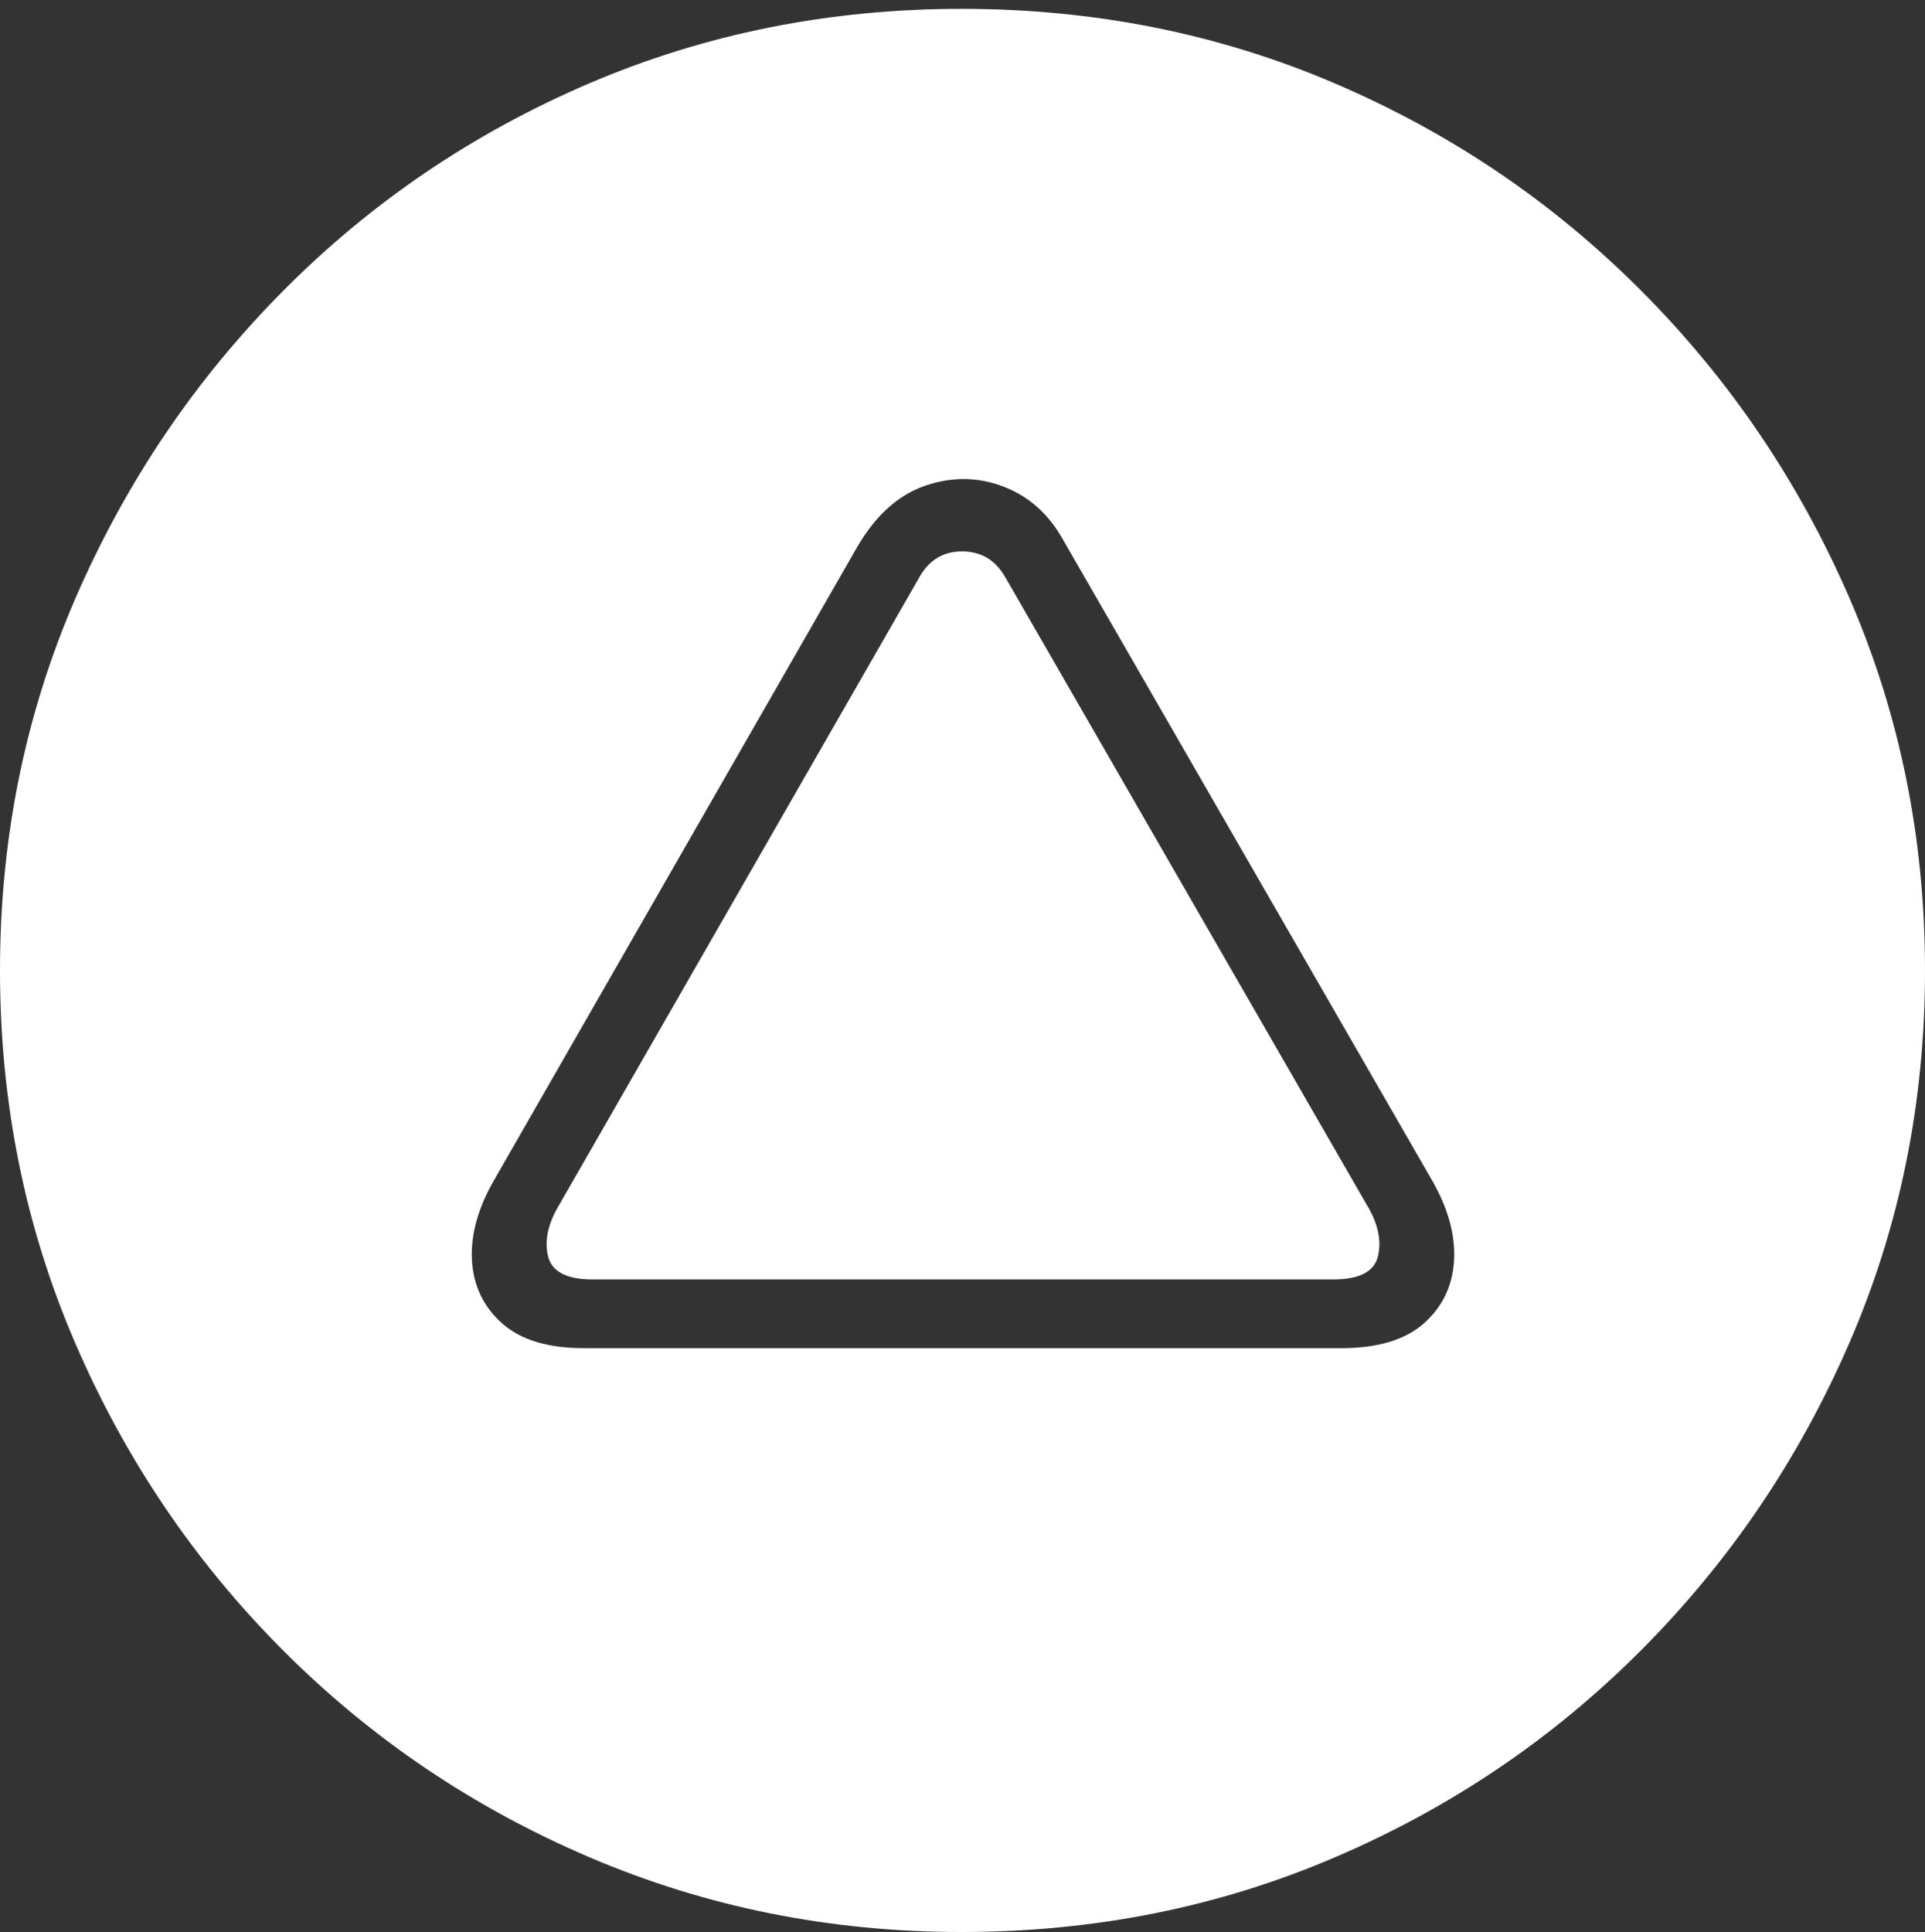 <?xml version="1.0" encoding="UTF-8"?>
<!--Generator: Apple Native CoreSVG 175-->
<!DOCTYPE svg
PUBLIC "-//W3C//DTD SVG 1.1//EN"
       "http://www.w3.org/Graphics/SVG/1.1/DTD/svg11.dtd">
<svg version="1.1" xmlns="http://www.w3.org/2000/svg" xmlns:xlink="http://www.w3.org/1999/xlink" width="19.16" height="19.229">
 <rect width="100%" height="100%" fill="#333333" stroke="none"/>
 <g>
  <rect height="19.229" opacity="0" width="19.16" x="0" y="0"/>
  <path d="M9.57 19.229Q11.553 19.229 13.286 18.486Q15.02 17.744 16.338 16.421Q17.656 15.098 18.408 13.364Q19.16 11.631 19.16 9.658Q19.16 7.686 18.408 5.952Q17.656 4.219 16.338 2.896Q15.02 1.572 13.286 0.83Q11.553 0.088 9.57 0.088Q7.598 0.088 5.864 0.83Q4.131 1.572 2.817 2.896Q1.504 4.219 0.752 5.952Q0 7.686 0 9.658Q0 11.631 0.747 13.364Q1.494 15.098 2.812 16.421Q4.131 17.744 5.869 18.486Q7.607 19.229 9.57 19.229ZM4.922 11.738L8.535 5.439Q8.809 4.971 9.209 4.834Q9.609 4.697 9.99 4.844Q10.371 4.99 10.586 5.381L14.248 11.738Q14.492 12.158 14.473 12.539Q14.453 12.92 14.175 13.169Q13.896 13.418 13.35 13.418L5.811 13.418Q5.273 13.418 4.995 13.169Q4.717 12.92 4.697 12.539Q4.678 12.158 4.922 11.738ZM5.566 11.992Q5.4 12.266 5.454 12.5Q5.508 12.734 5.898 12.734L13.271 12.734Q13.662 12.734 13.716 12.5Q13.77 12.266 13.604 11.992L10.01 5.752Q9.863 5.488 9.575 5.488Q9.287 5.488 9.141 5.762Z" fill="#ffffff"/>
 </g>
</svg>
